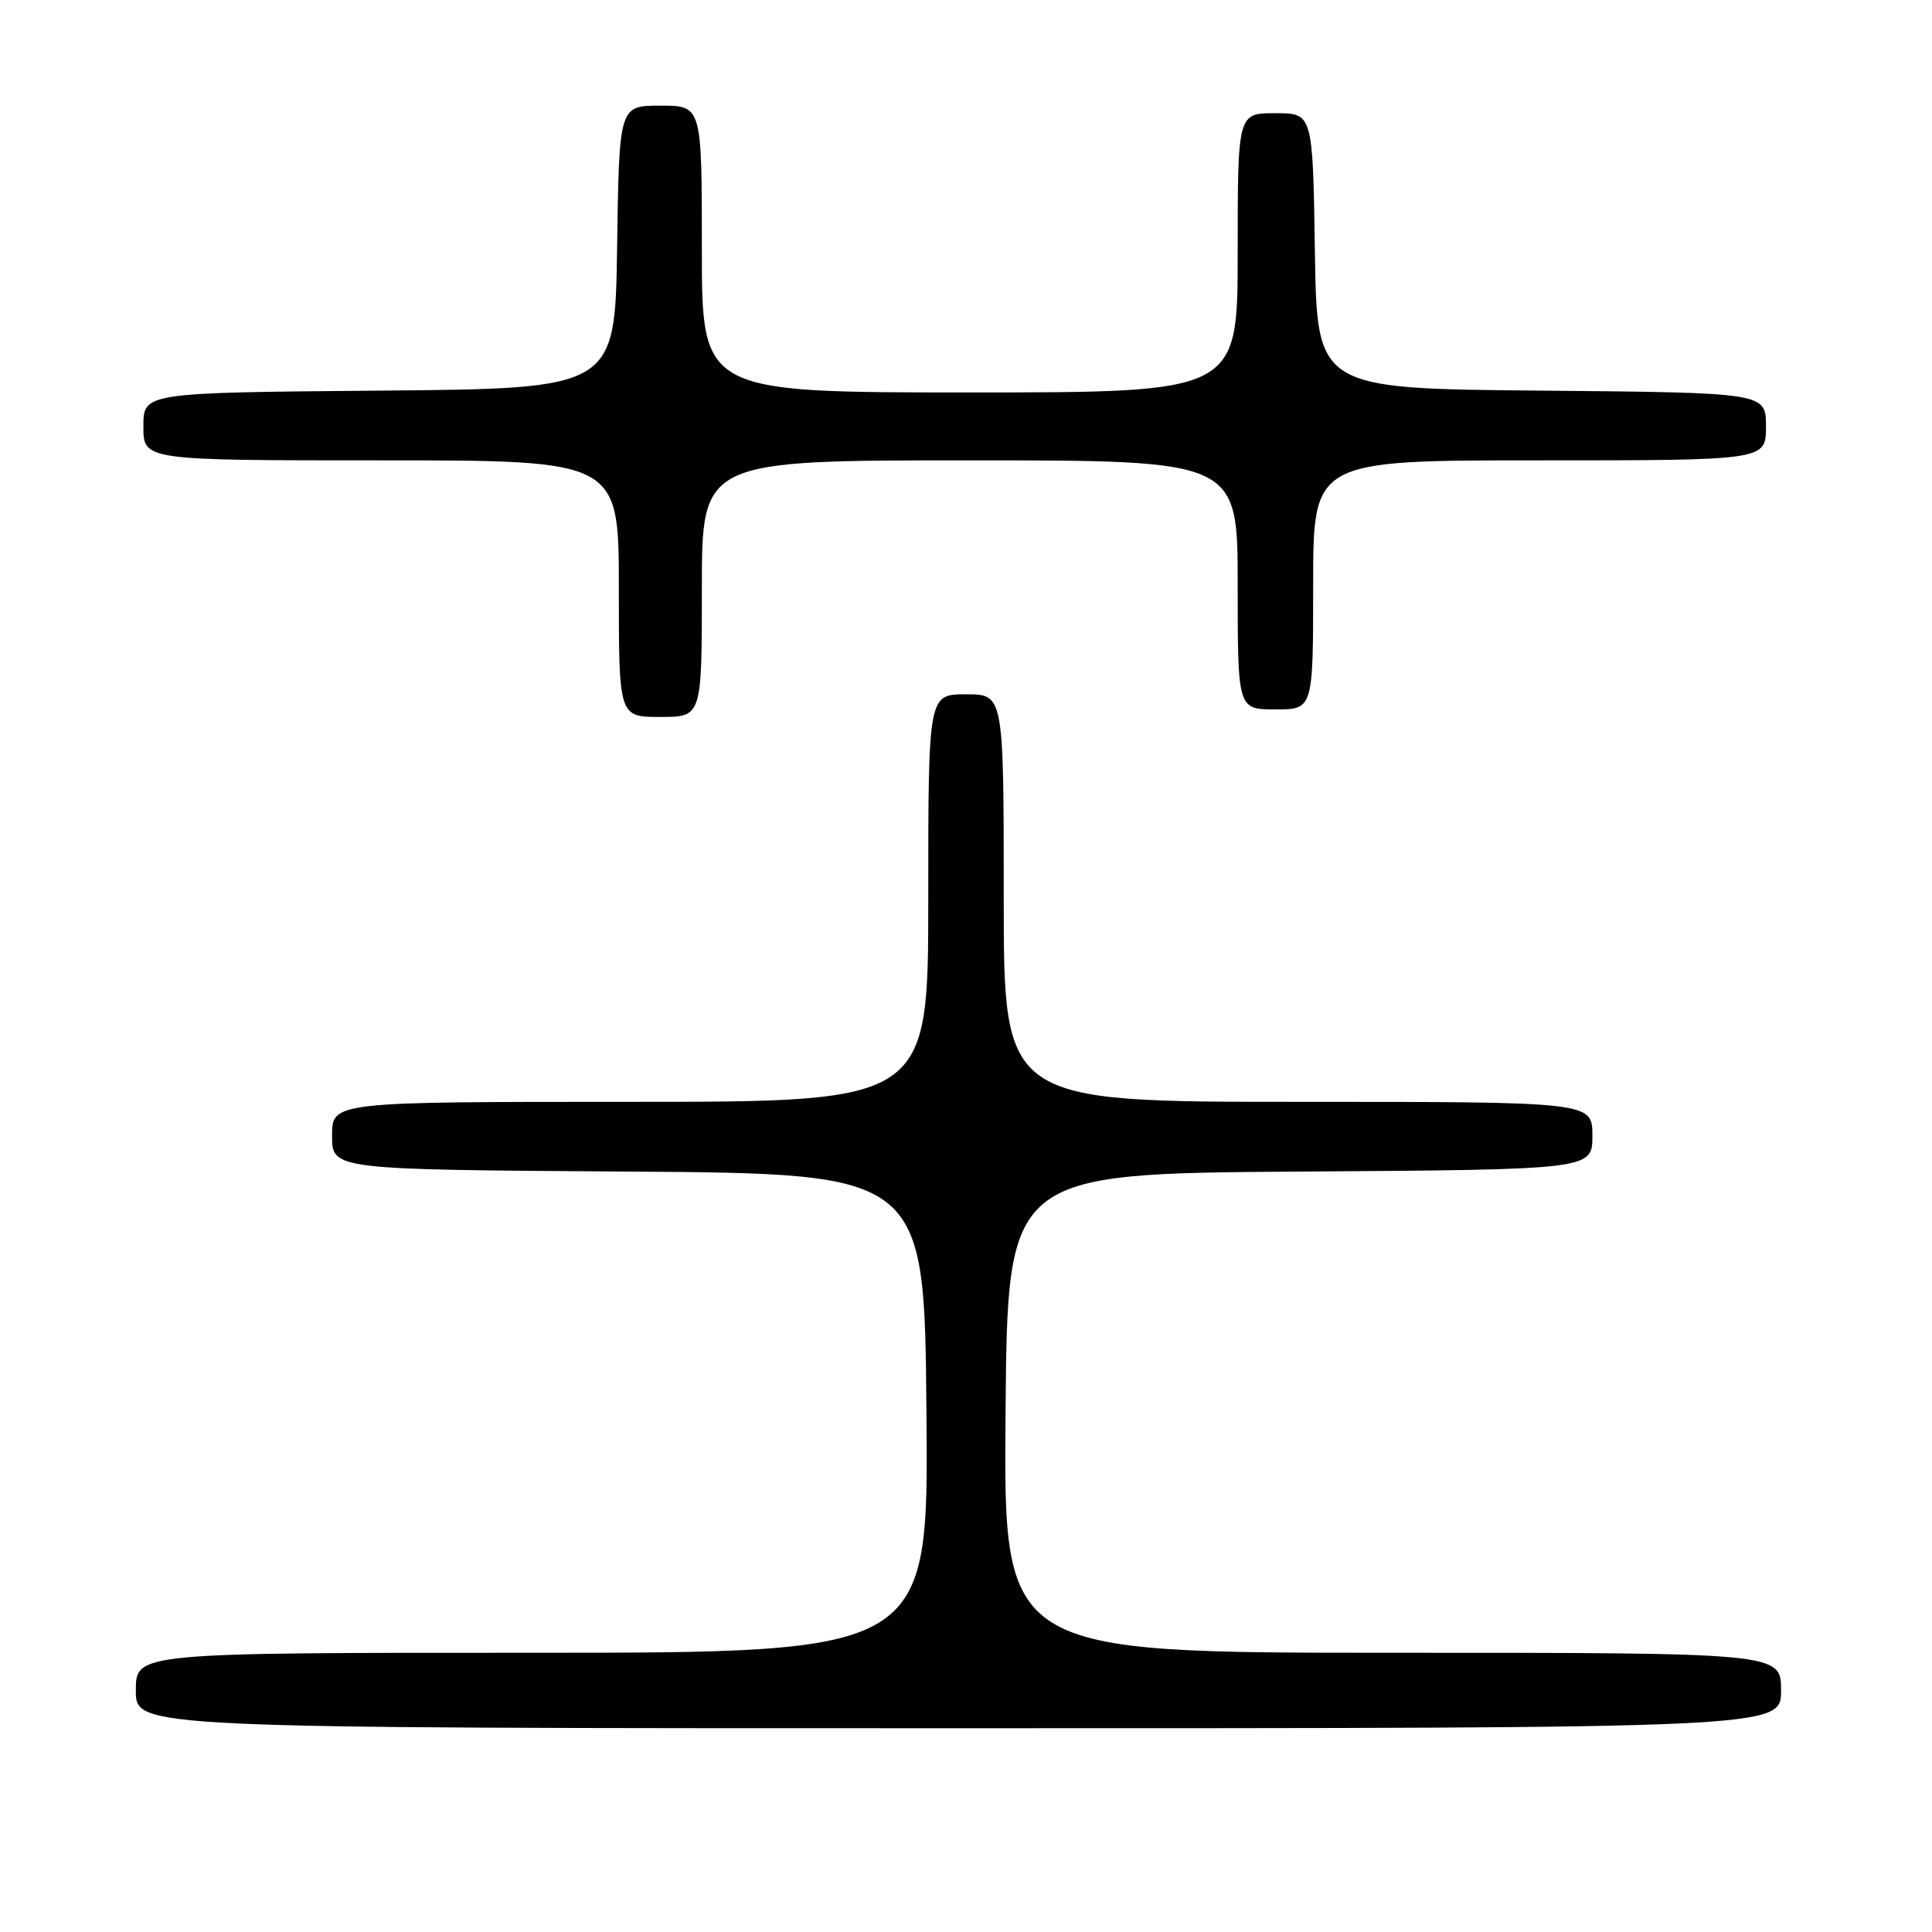 <?xml version="1.0" encoding="UTF-8" standalone="no"?>
<!DOCTYPE svg PUBLIC "-//W3C//DTD SVG 1.1//EN" "http://www.w3.org/Graphics/SVG/1.1/DTD/svg11.dtd" >
<svg xmlns="http://www.w3.org/2000/svg" xmlns:xlink="http://www.w3.org/1999/xlink" version="1.1" viewBox="0 0 256 256">
 <g >
 <path fill="currentColor"
d=" M 236.00 224.00 C 236.00 219.00 236.00 219.00 184.49 219.00 C 132.97 219.00 132.97 219.00 133.24 187.25 C 133.50 155.50 133.50 155.50 172.25 155.24 C 211.00 154.98 211.00 154.98 211.00 150.49 C 211.00 146.00 211.00 146.00 172.00 146.00 C 133.00 146.00 133.00 146.00 133.00 119.00 C 133.00 92.00 133.00 92.00 128.00 92.00 C 123.00 92.00 123.00 92.00 123.00 119.00 C 123.00 146.00 123.00 146.00 83.50 146.00 C 44.00 146.00 44.00 146.00 44.00 150.49 C 44.00 154.98 44.00 154.98 83.25 155.24 C 122.50 155.50 122.50 155.50 122.76 187.25 C 123.03 219.00 123.03 219.00 70.51 219.00 C 18.00 219.00 18.00 219.00 18.00 224.00 C 18.00 229.00 18.00 229.00 127.00 229.00 C 236.00 229.00 236.00 229.00 236.00 224.00 Z  M 93.00 78.00 C 93.00 61.00 93.00 61.00 128.50 61.00 C 164.00 61.00 164.00 61.00 164.00 77.50 C 164.00 94.00 164.00 94.00 169.00 94.00 C 174.00 94.00 174.00 94.00 174.00 77.50 C 174.00 61.00 174.00 61.00 204.00 61.00 C 234.00 61.00 234.00 61.00 234.00 56.51 C 234.00 52.03 234.00 52.03 204.25 51.76 C 174.50 51.50 174.50 51.50 174.23 33.25 C 173.95 15.00 173.95 15.00 168.98 15.00 C 164.00 15.00 164.00 15.00 164.00 33.50 C 164.00 52.00 164.00 52.00 128.50 52.00 C 93.00 52.00 93.00 52.00 93.00 33.00 C 93.00 14.00 93.00 14.00 87.52 14.00 C 82.04 14.00 82.04 14.00 81.77 32.75 C 81.50 51.50 81.50 51.50 50.25 51.76 C 19.00 52.03 19.00 52.03 19.00 56.51 C 19.00 61.00 19.00 61.00 50.50 61.00 C 82.00 61.00 82.00 61.00 82.00 78.00 C 82.00 95.00 82.00 95.00 87.50 95.00 C 93.00 95.00 93.00 95.00 93.00 78.00 Z "/>
</g>
</svg>